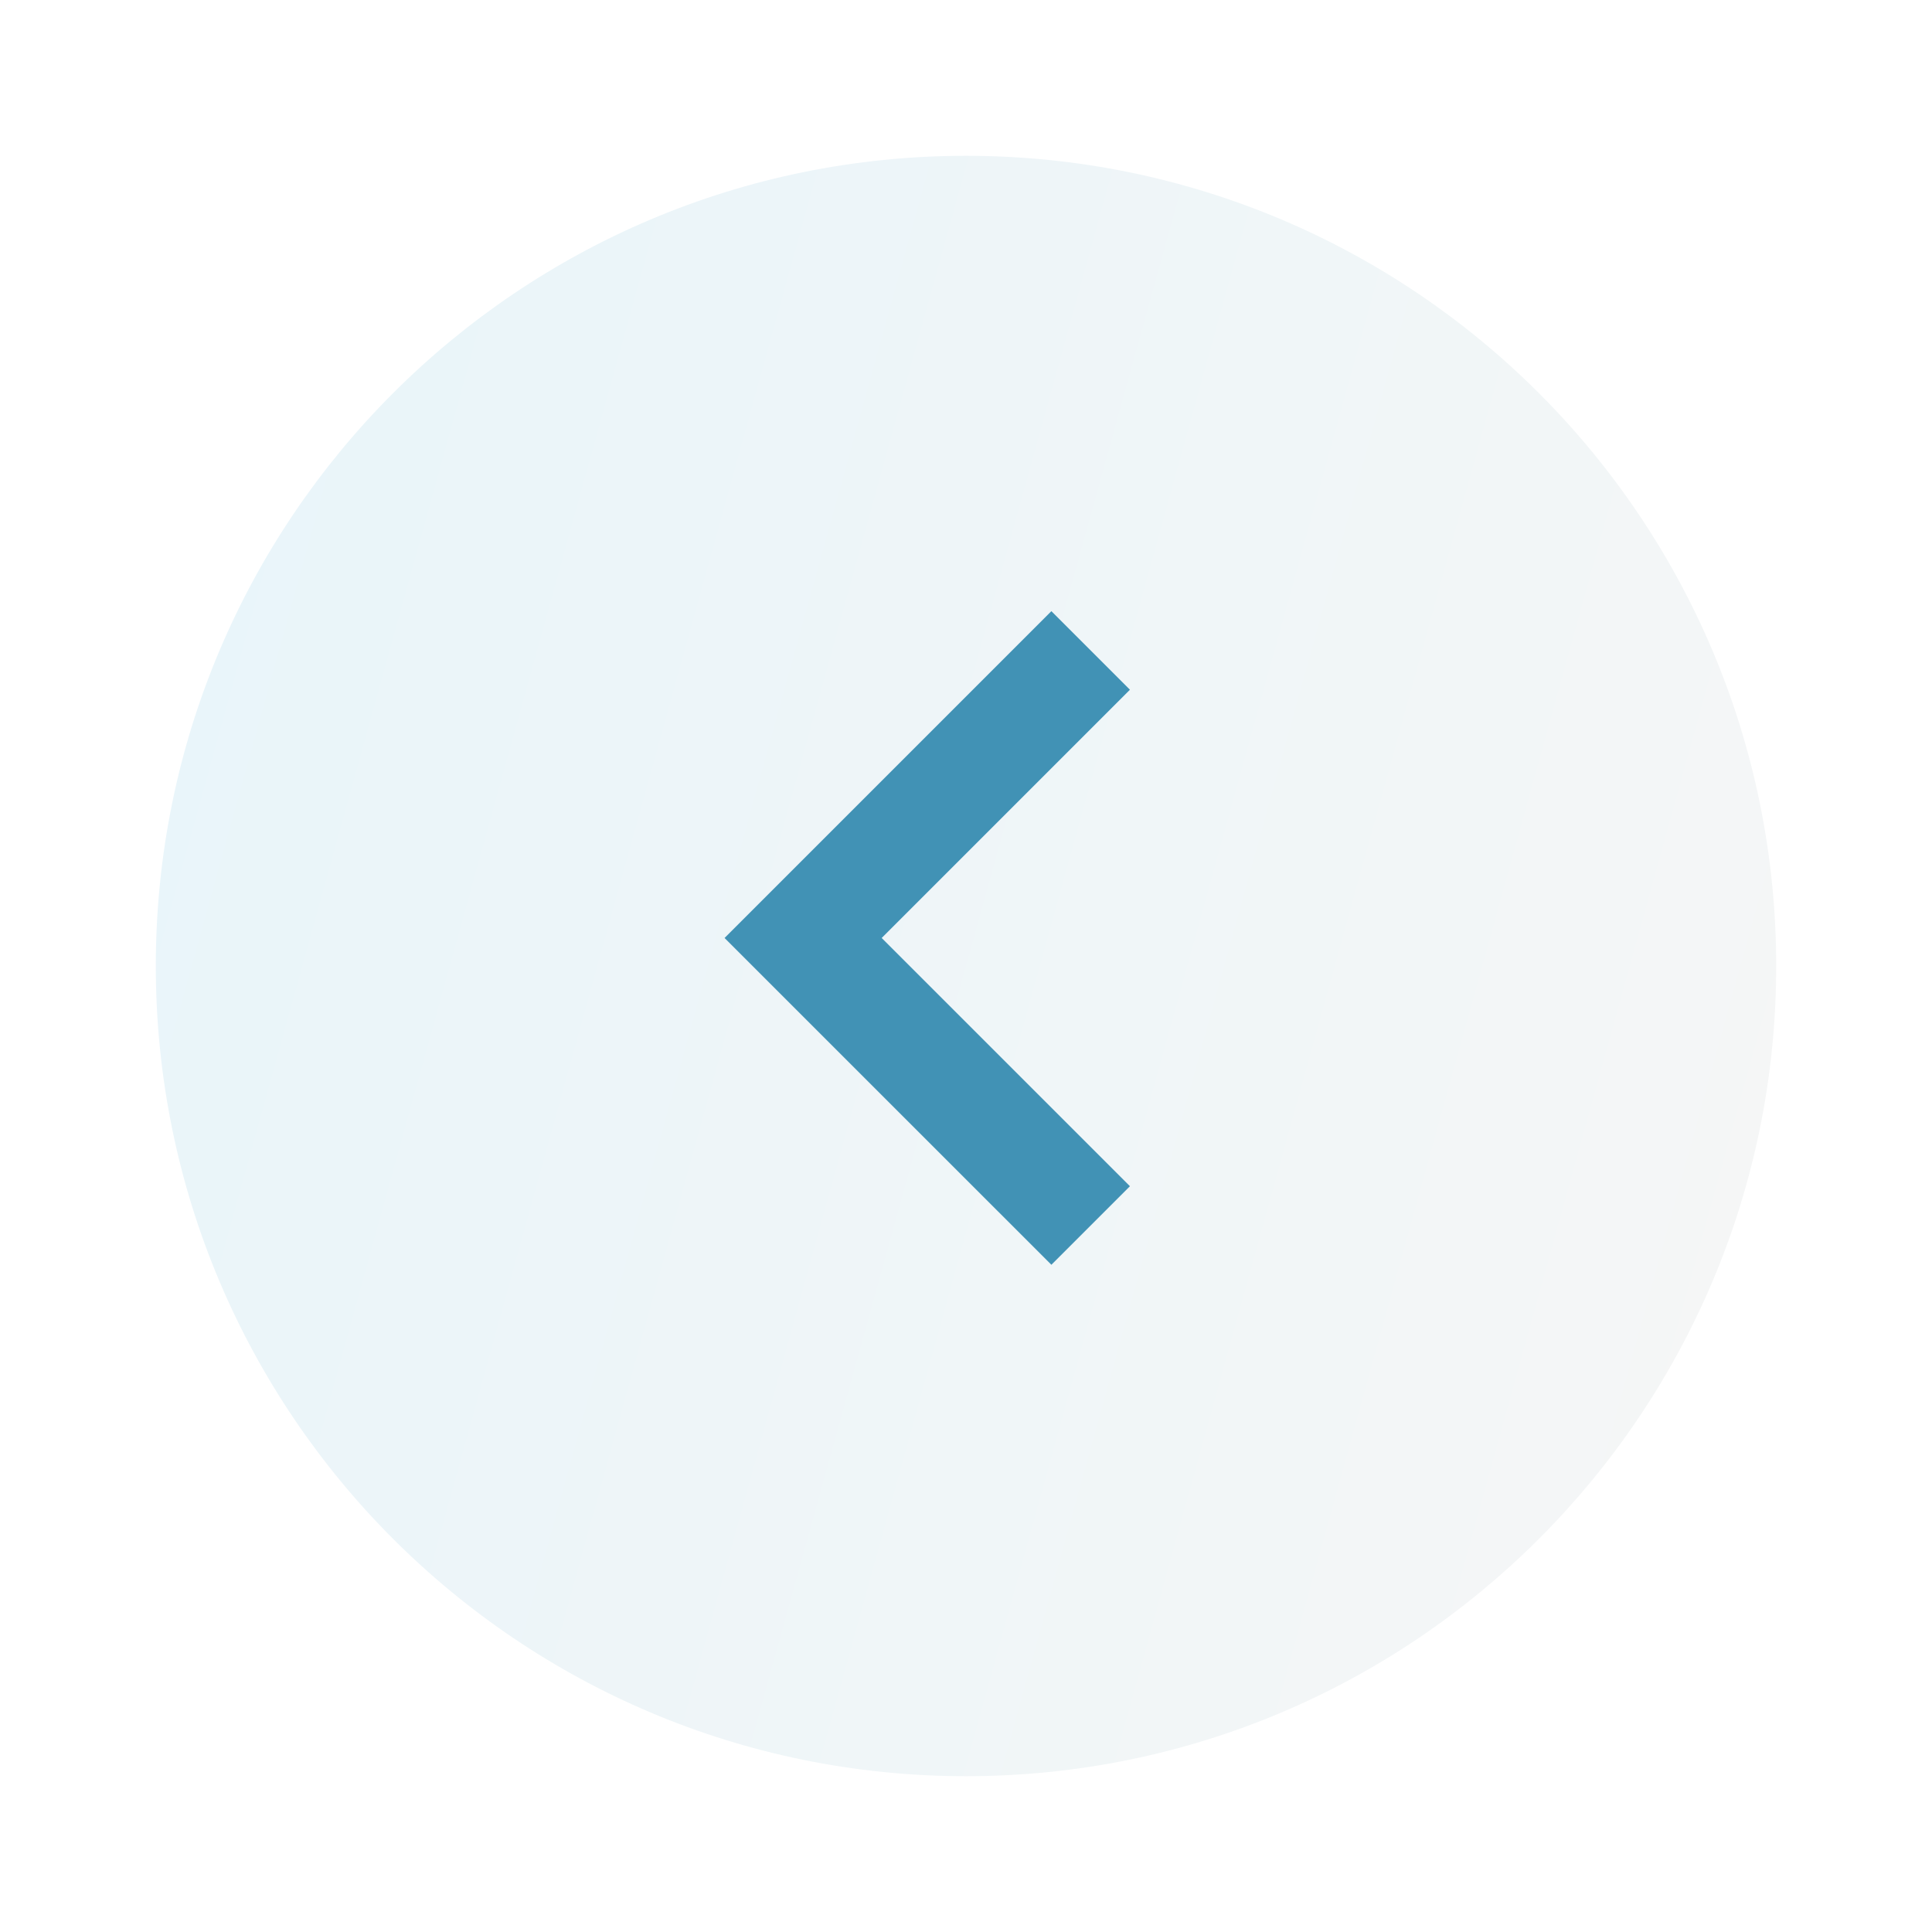<svg width="62" height="62" viewBox="0 0 62 62" fill="none" xmlns="http://www.w3.org/2000/svg">
<g filter="url(#filter0_d_41_495)">
<path d="M57 30C57 15.641 45.359 4 31 4C16.641 4 5 15.641 5 30C5 44.359 16.641 56 31 56C45.359 56 57 44.359 57 30Z" fill="url(#paint0_linear_41_495)"/>
</g>
<mask id="mask0_41_495" style="mask-type:alpha" maskUnits="userSpaceOnUse" x="18" y="18" width="25" height="25">
<rect width="24.202" height="24.202" transform="matrix(-1 0 0 1 43 18)" fill="#D9D9D9"/>
</mask>
<g mask="url(#mask0_41_495)">
<path d="M33.74 40.588L36.261 38.067L28.294 30.101L36.261 22.134L33.74 19.613L23.252 30.101L33.74 40.588Z" fill="#4192B5"/>
</g>
<defs>
<filter id="filter0_d_41_495" x="0.3" y="0.3" width="61.4" height="61.4" filterUnits="userSpaceOnUse" color-interpolation-filters="sRGB">
<feFlood flood-opacity="0" result="BackgroundImageFix"/>
<feColorMatrix in="SourceAlpha" type="matrix" values="0 0 0 0 0 0 0 0 0 0 0 0 0 0 0 0 0 0 127 0" result="hardAlpha"/>
<feOffset dy="1"/>
<feGaussianBlur stdDeviation="2.35"/>
<feComposite in2="hardAlpha" operator="out"/>
<feColorMatrix type="matrix" values="0 0 0 0 0 0 0 0 0 0 0 0 0 0 0 0 0 0 0.07 0"/>
<feBlend mode="normal" in2="BackgroundImageFix" result="effect1_dropShadow_41_495"/>
<feBlend mode="normal" in="SourceGraphic" in2="effect1_dropShadow_41_495" result="shape"/>
</filter>
<linearGradient id="paint0_linear_41_495" x1="57" y1="55.759" x2="-4.542" y2="38.733" gradientUnits="userSpaceOnUse">
<stop stop-color="#F6F6F6"/>
<stop offset="1" stop-color="#E8F5FA"/>
</linearGradient>
</defs>
</svg>
